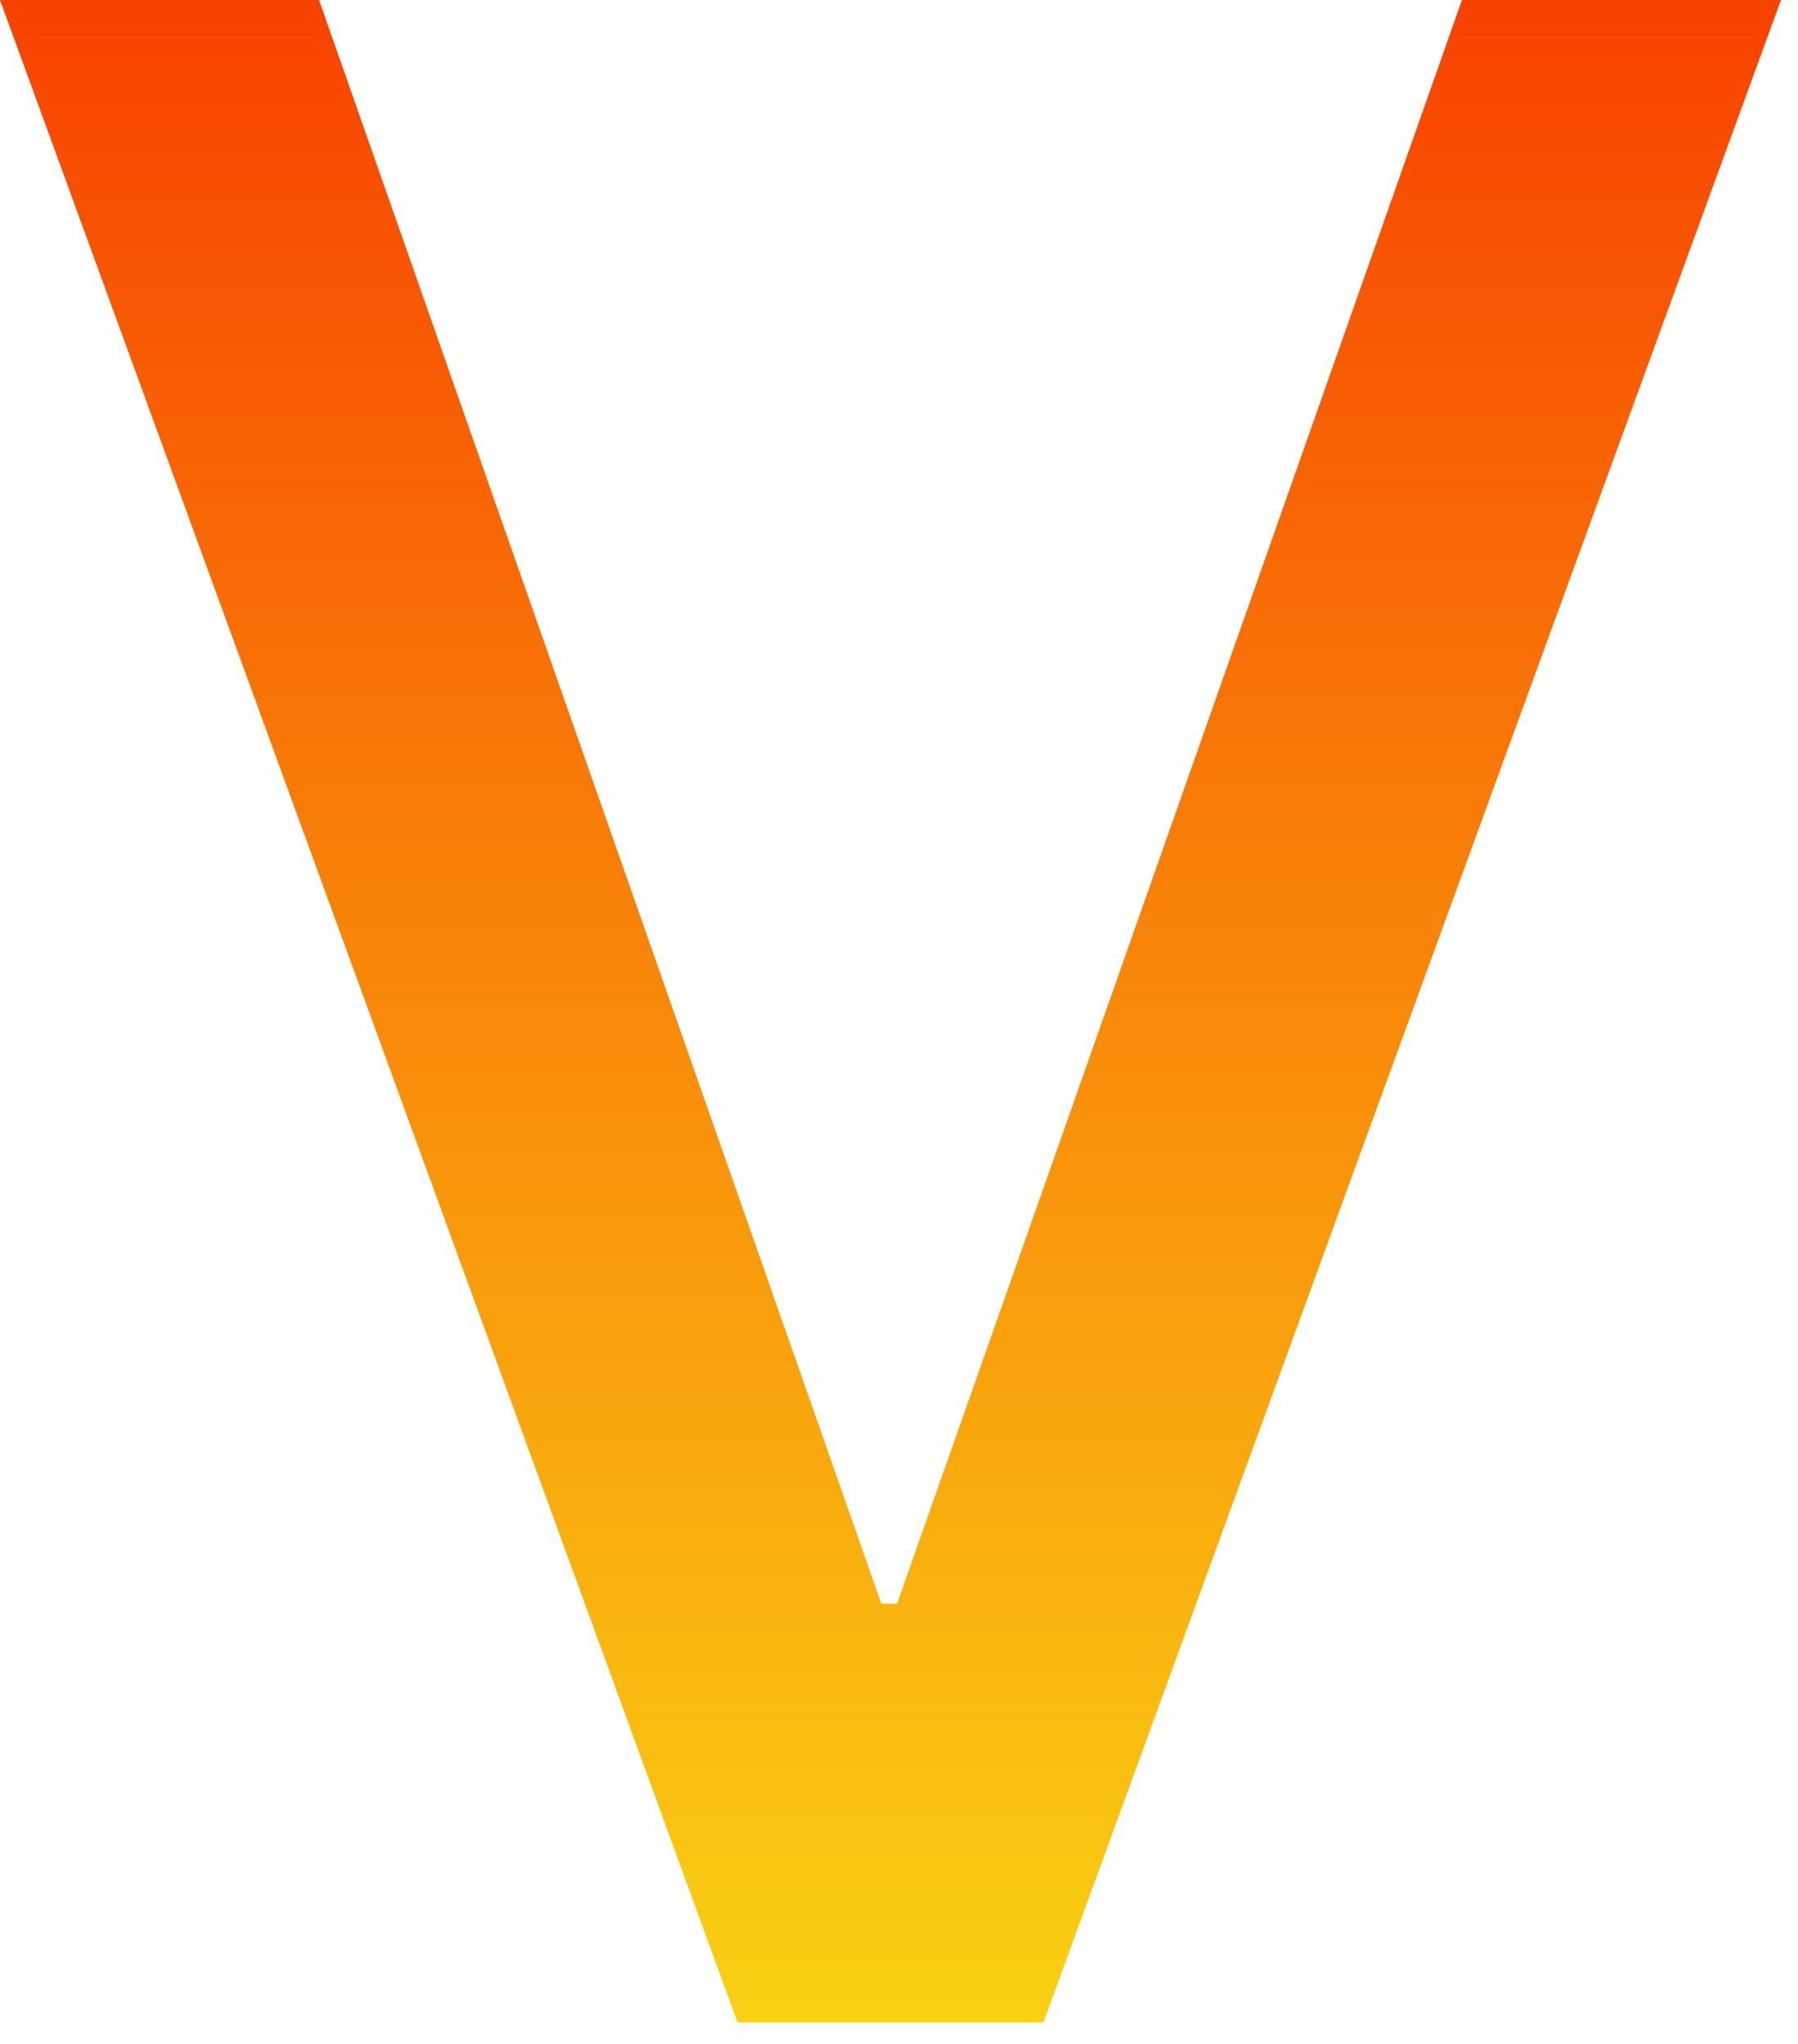 <?xml version="1.0" encoding="utf-8"?>
<svg width="66px" height="75px" viewBox="0 0 66 75" version="1.1" xmlns:xlink="http://www.w3.org/1999/xlink" xmlns="http://www.w3.org/2000/svg">
  <desc>Created with Lunacy</desc>
  <defs>
    <linearGradient x1="0.5" y1="0" x2="0.5" y2="1" id="gradient_1">
      <stop offset="0" stop-color="#F84100" />
      <stop offset="1" stop-color="#F9D213" />
    </linearGradient>
  </defs>
  <g id="V15V">
    <g id="V">
      <path d="M27.072 74.208L0 0L11.712 0L32.352 58.848L32.928 58.848L53.664 0L65.376 0L38.304 74.208L27.072 74.208L27.072 74.208Z" id="Shape" fill="url(#gradient_1)" stroke="none" />
    </g>
  </g>
</svg>
